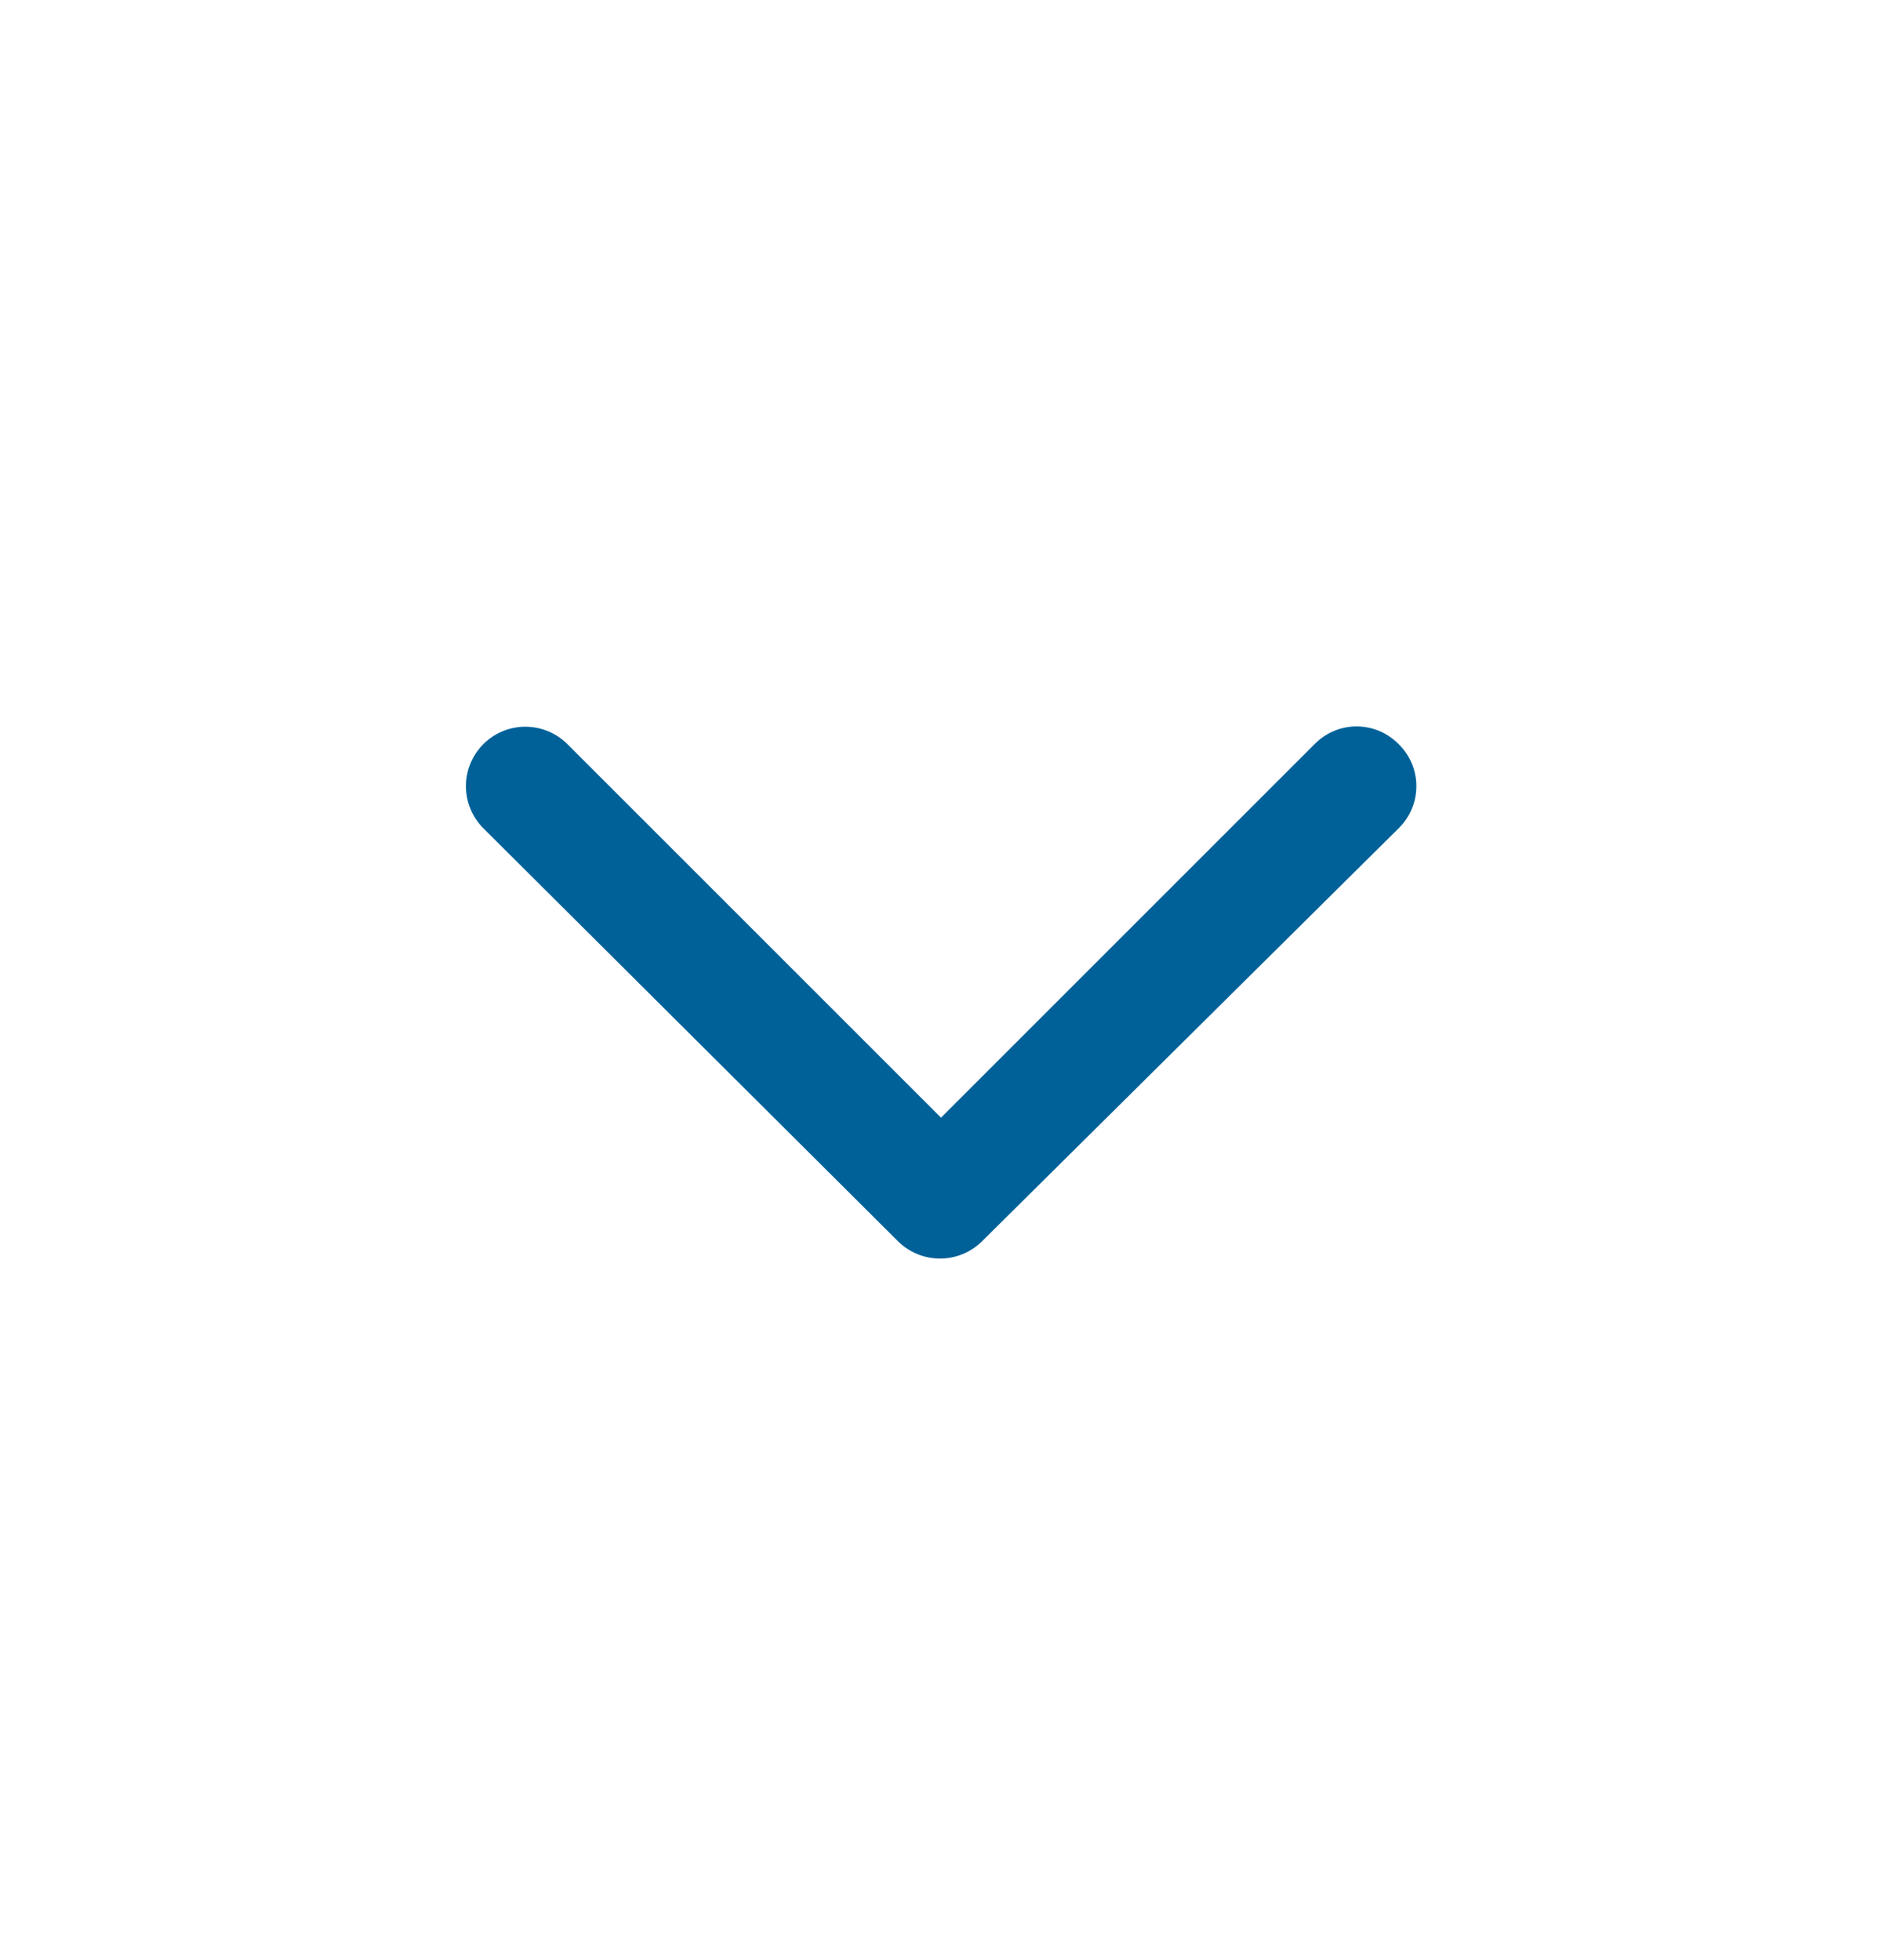 <svg xmlns="http://www.w3.org/2000/svg" width="24" height="25" viewBox="0 0 24 25" fill="none">
    <path d="M17.83 9.485C17.689 9.344 17.499 9.265 17.3 9.265C17.101 9.265 16.911 9.344 16.77 9.485L12 14.255L7.23 9.485C7.086 9.344 6.892 9.267 6.691 9.269C6.49 9.271 6.298 9.353 6.158 9.497C6.017 9.641 5.939 9.835 5.942 10.036C5.944 10.237 6.026 10.429 6.17 10.57L11.455 15.835C11.597 15.974 11.788 16.052 11.988 16.052C12.187 16.052 12.378 15.974 12.52 15.835L17.83 10.57C17.903 10.5 17.962 10.415 18.002 10.322C18.042 10.229 18.062 10.129 18.062 10.027C18.062 9.926 18.042 9.825 18.002 9.732C17.962 9.639 17.903 9.555 17.83 9.485Z" fill="#006199"/>
</svg>